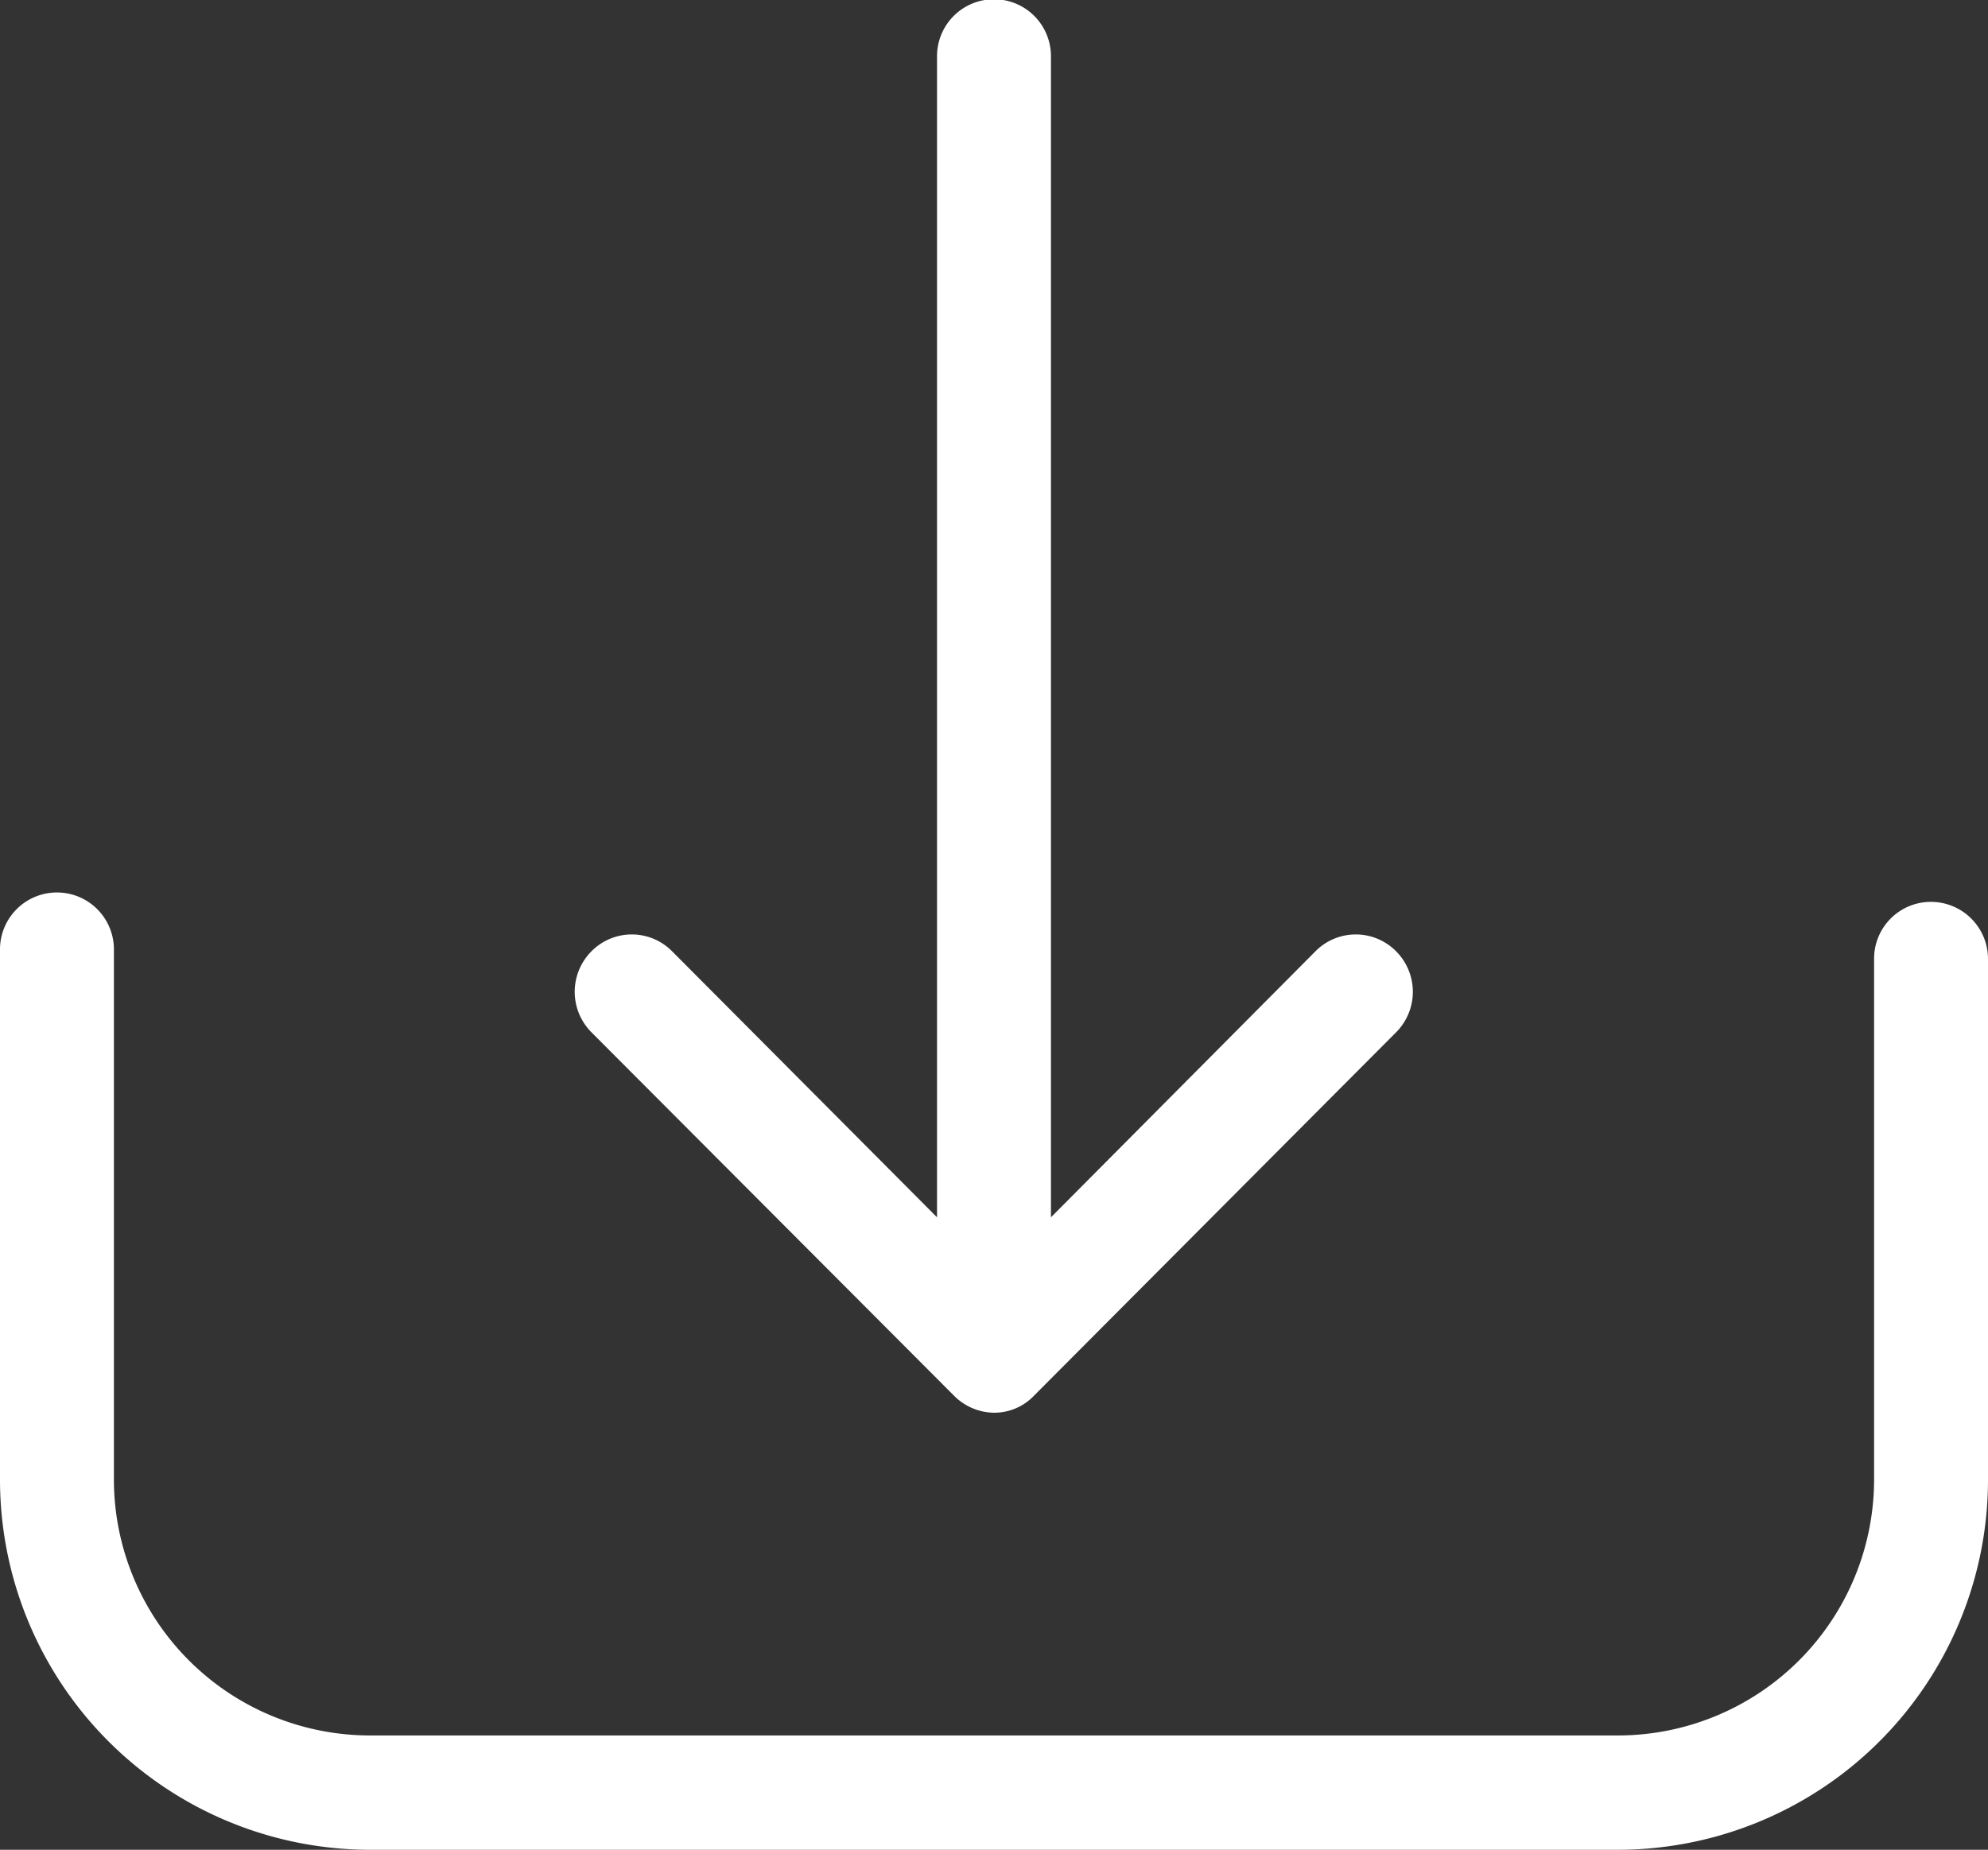 <svg xmlns="http://www.w3.org/2000/svg" width="101" height="94" viewBox="0 0 101 94"><rect x="0" y="0" width="101" height="94" fill="#333333" stroke="none"/><defs><style>.cls-1{fill:#fff;fill-rule:evenodd}</style></defs><path id="иконка" class="cls-1" d="M554.106 1043.83a2.885 2.885 0 0 0-2.893 2.9v26.44a13.017 13.017 0 0 1-12.968 13.02h-63.49a13.016 13.016 0 0 1-12.968-13.02v-26.87a2.894 2.894 0 1 0-5.787 0v26.87a18.816 18.816 0 0 0 18.755 18.83h63.49A18.815 18.815 0 0 0 557 1073.17v-26.44a2.9 2.9 0 0 0-2.894-2.9zm-49.642 25.09a2.913 2.913 0 0 0 2.036.87 2.791 2.791 0 0 0 2.036-.87l18.391-18.46a2.916 2.916 0 0 0 0-4.12 2.878 2.878 0 0 0-4.094 0l-13.44 13.52v-58.95a2.894 2.894 0 1 0-5.787 0v58.95l-13.461-13.52a2.878 2.878 0 0 0-4.094 0 2.916 2.916 0 0 0 0 4.12z" transform="translate(-456 -998)"/></svg>